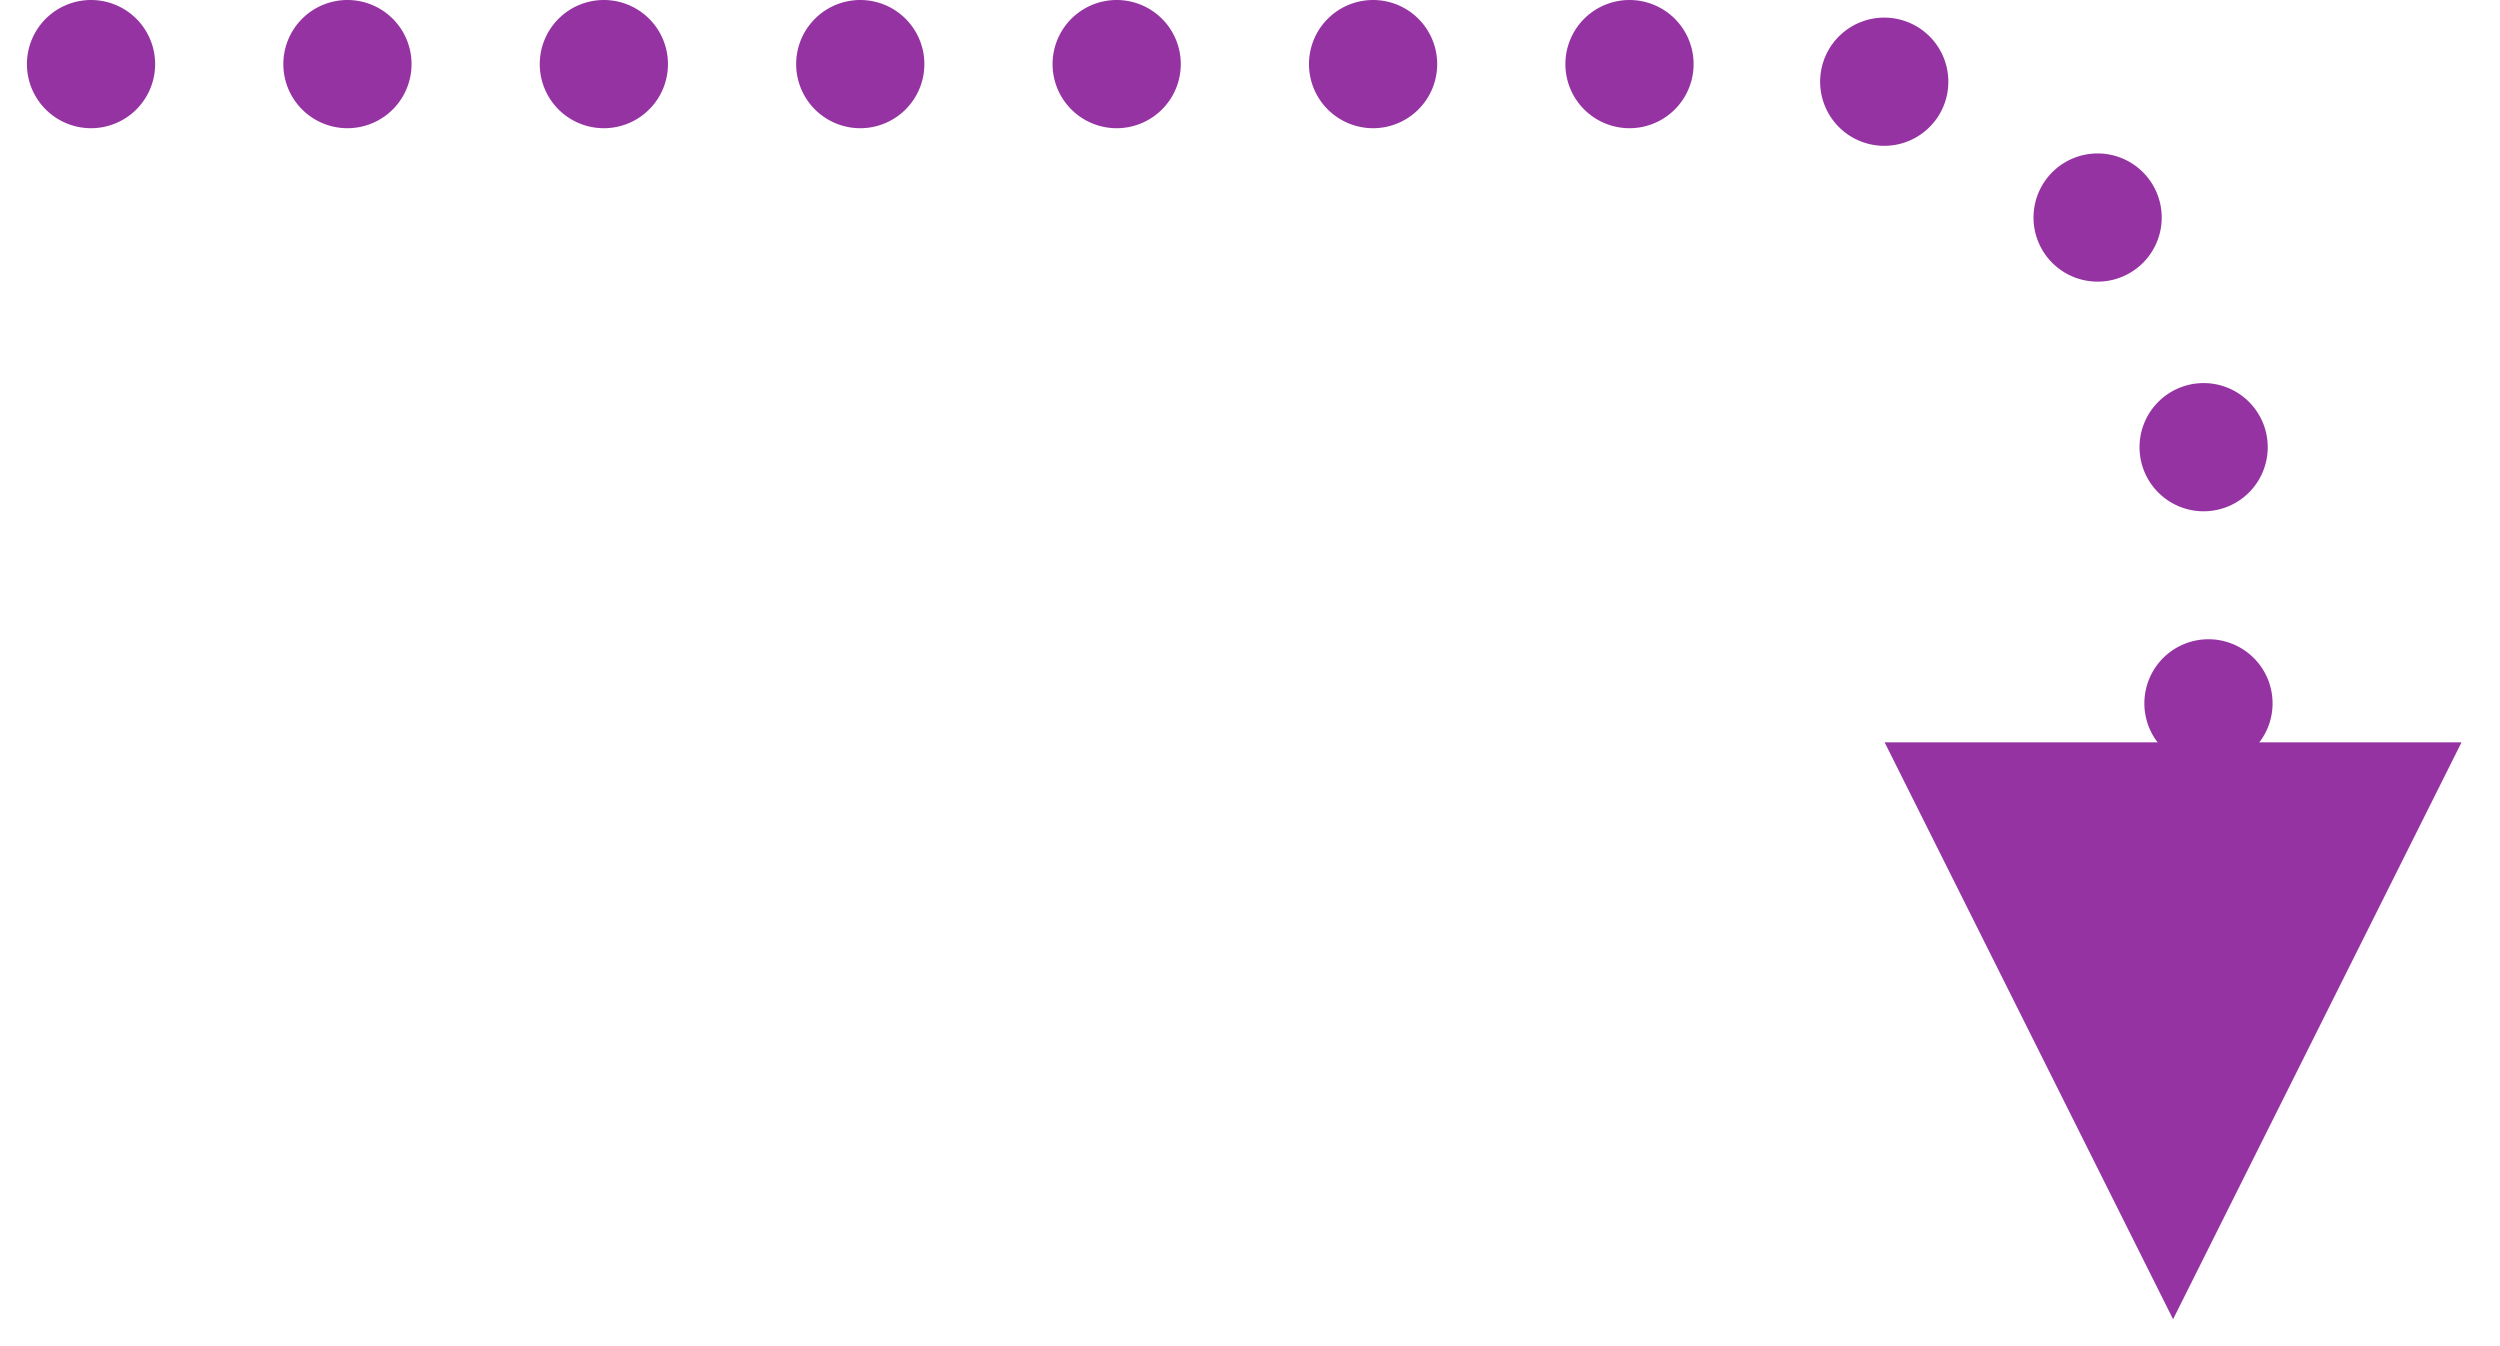<svg xmlns="http://www.w3.org/2000/svg" width="39" height="21" viewBox="0 0 39 21"><g><g><g><path fill="none" stroke="#9533a3" stroke-dasharray="0 4" stroke-linecap="round" stroke-miterlimit="20" stroke-width="2" d="M1.42 1v0h26.032a7 7 0 0 1 7 7v7"/></g><g transform="rotate(-180 34 16)"><path fill="#9533a3" d="M34.1 11.42l4.5 9h-9z"/></g></g></g></svg>